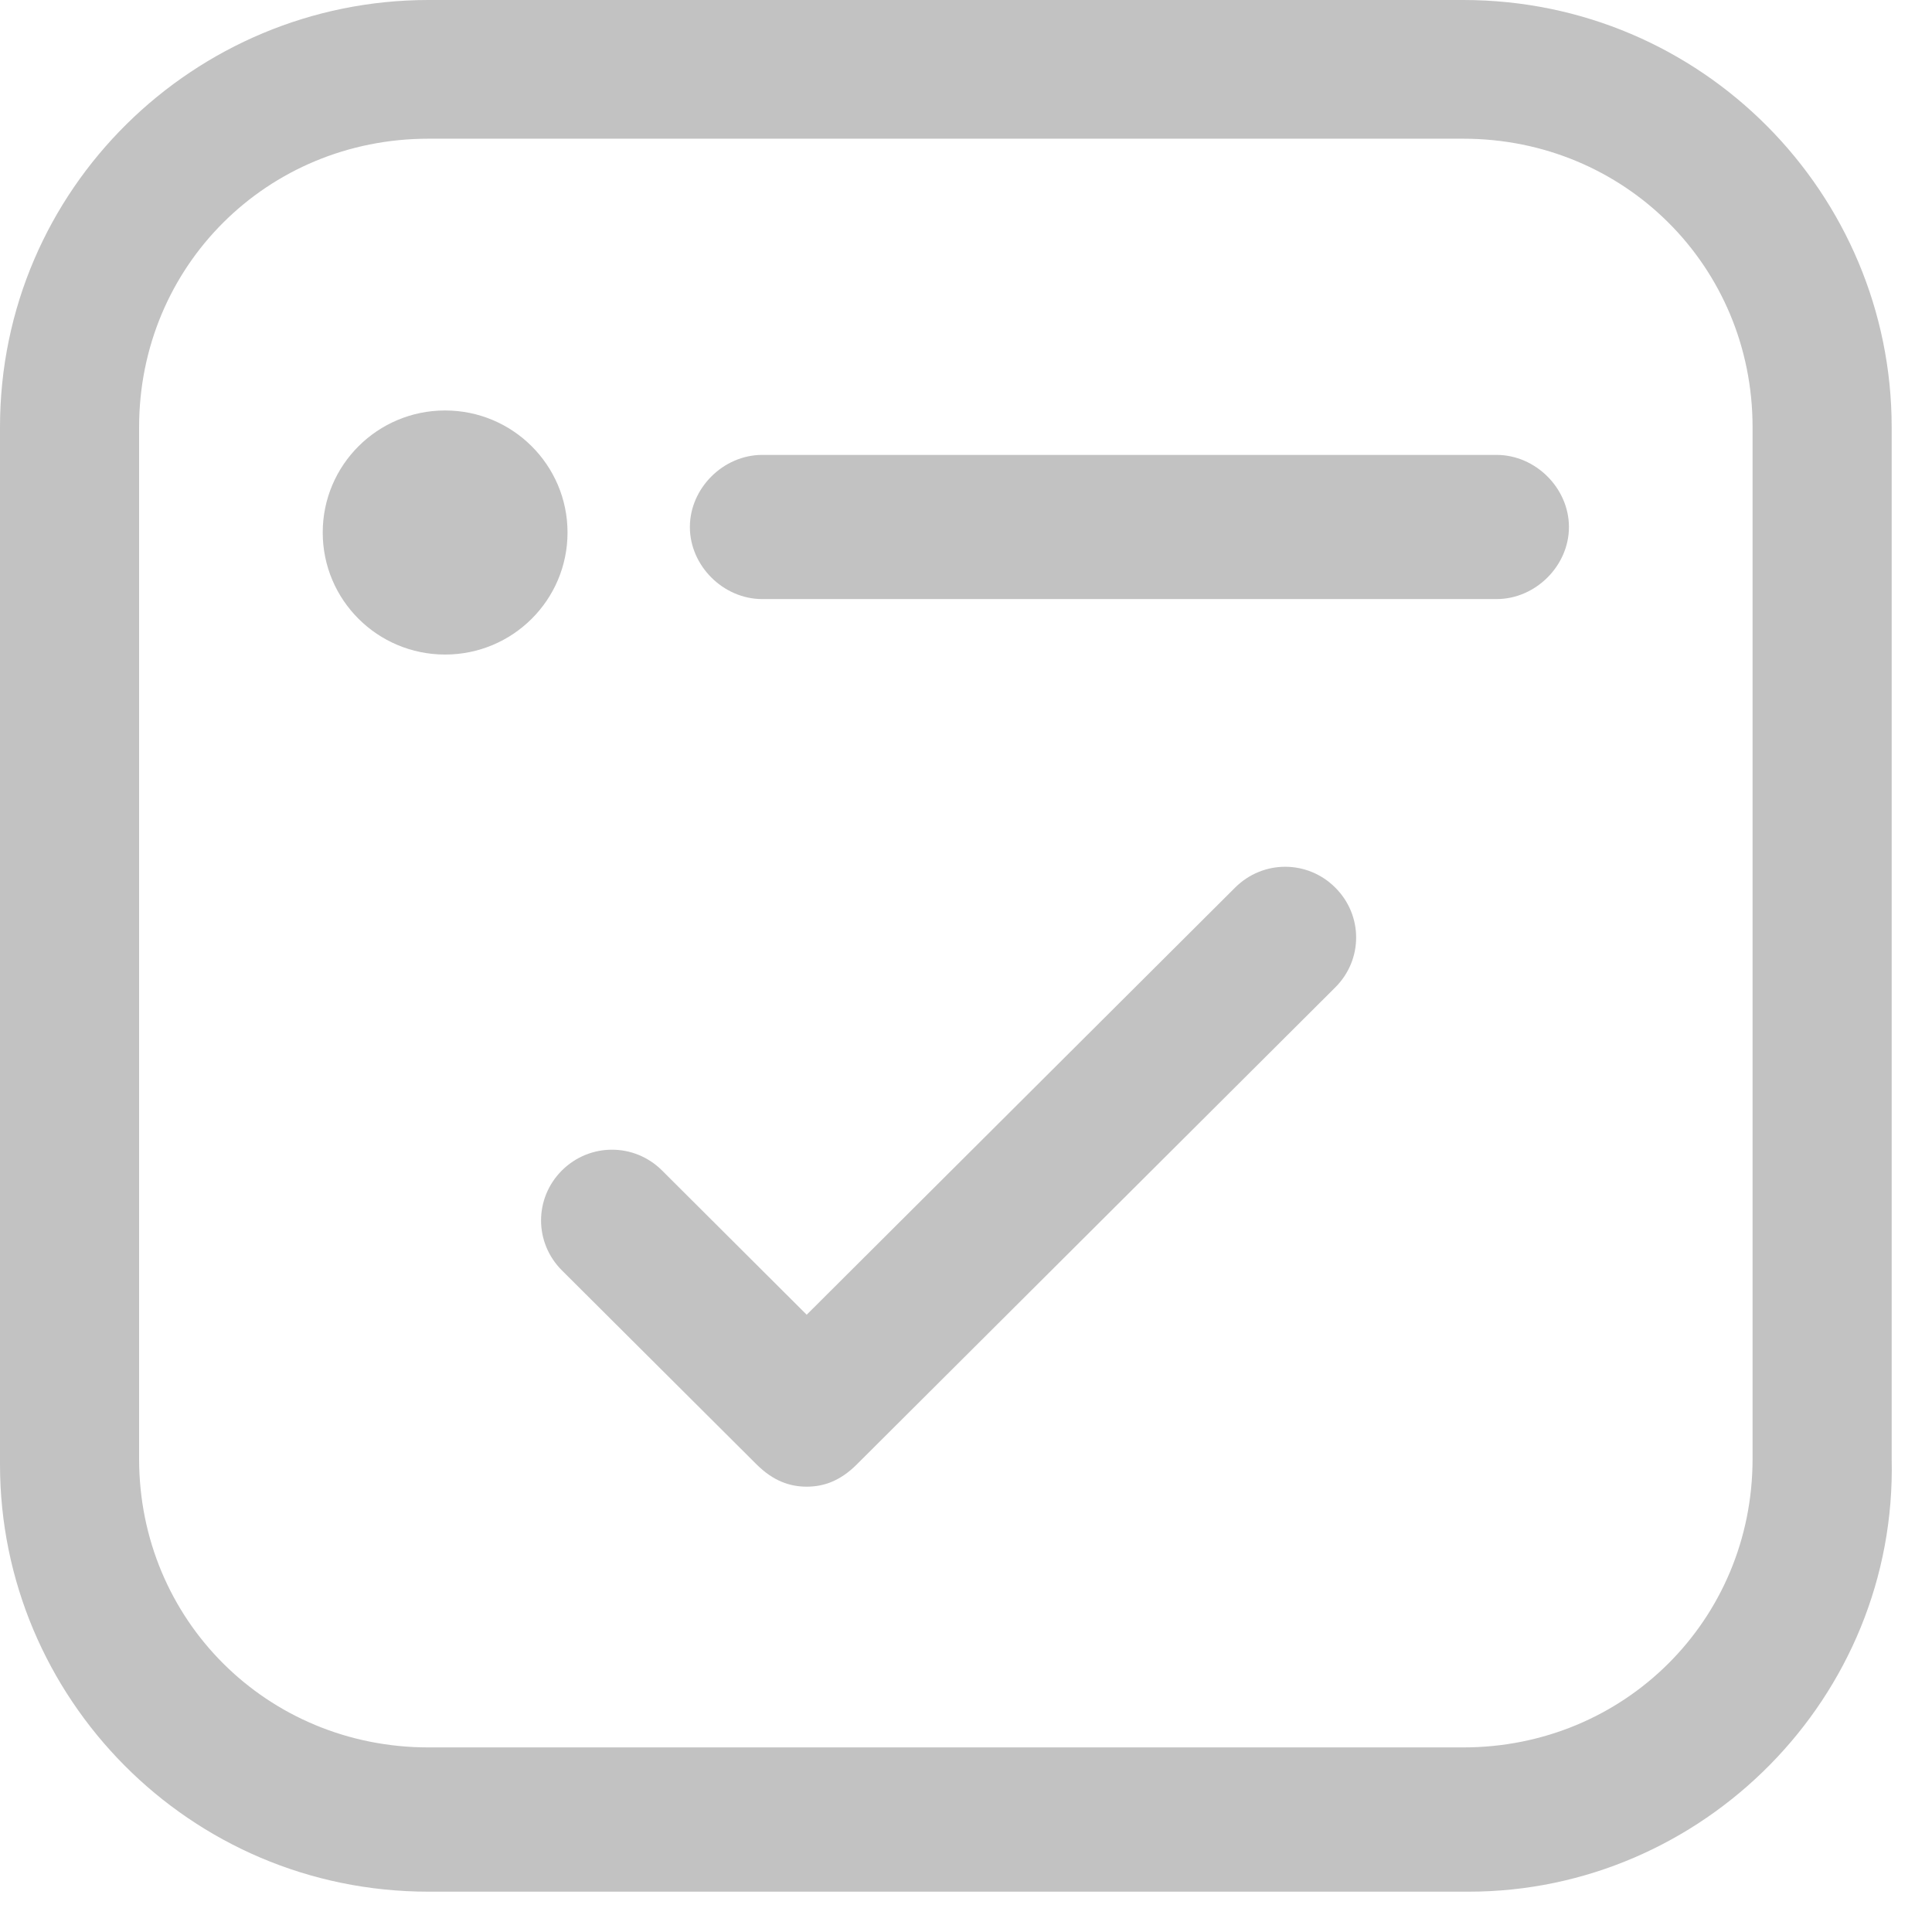 <svg width="24" height="24" viewBox="0 0 24 24" fill="none" xmlns="http://www.w3.org/2000/svg">
<path d="M18.246 23.499H5.322C2.35 23.499 0 21.087 0 18.192V5.306C0 2.343 2.419 0 5.322 0H18.177C21.149 0 23.499 2.412 23.499 5.306V18.123C23.568 21.087 21.149 23.499 18.246 23.499ZM5.322 1.723C3.317 1.723 1.728 3.308 1.728 5.306V18.123C1.728 20.122 3.317 21.707 5.322 21.707H18.177C20.181 21.707 21.771 20.122 21.771 18.123V5.306C21.771 3.308 20.181 1.723 18.177 1.723H5.322Z" fill="#C2C2C2"/>
<path d="M18.591 7.442H9.469C8.985 7.442 8.57 7.029 8.57 6.547C8.57 6.064 8.985 5.651 9.469 5.651H18.591C19.075 5.651 19.49 6.064 19.49 6.547C19.49 7.029 19.075 7.442 18.591 7.442Z" fill="#C2C2C2"/>
<path d="M5.529 8.131C6.369 8.131 7.05 7.453 7.05 6.615C7.05 5.778 6.369 5.099 5.529 5.099C4.689 5.099 4.009 5.778 4.009 6.615C4.009 7.453 4.689 8.131 5.529 8.131Z" fill="#C2C2C2"/>
<path d="M10.021 18.468C9.814 18.468 9.607 18.399 9.399 18.192L6.98 15.781C6.635 15.436 6.635 14.885 6.98 14.54C7.326 14.196 7.879 14.196 8.224 14.54L10.021 16.332L15.343 11.026C15.689 10.681 16.242 10.681 16.587 11.026C16.933 11.37 16.933 11.922 16.587 12.266L10.643 18.192C10.436 18.399 10.229 18.468 10.021 18.468Z" fill="#C2C2C2"/>
</svg>
